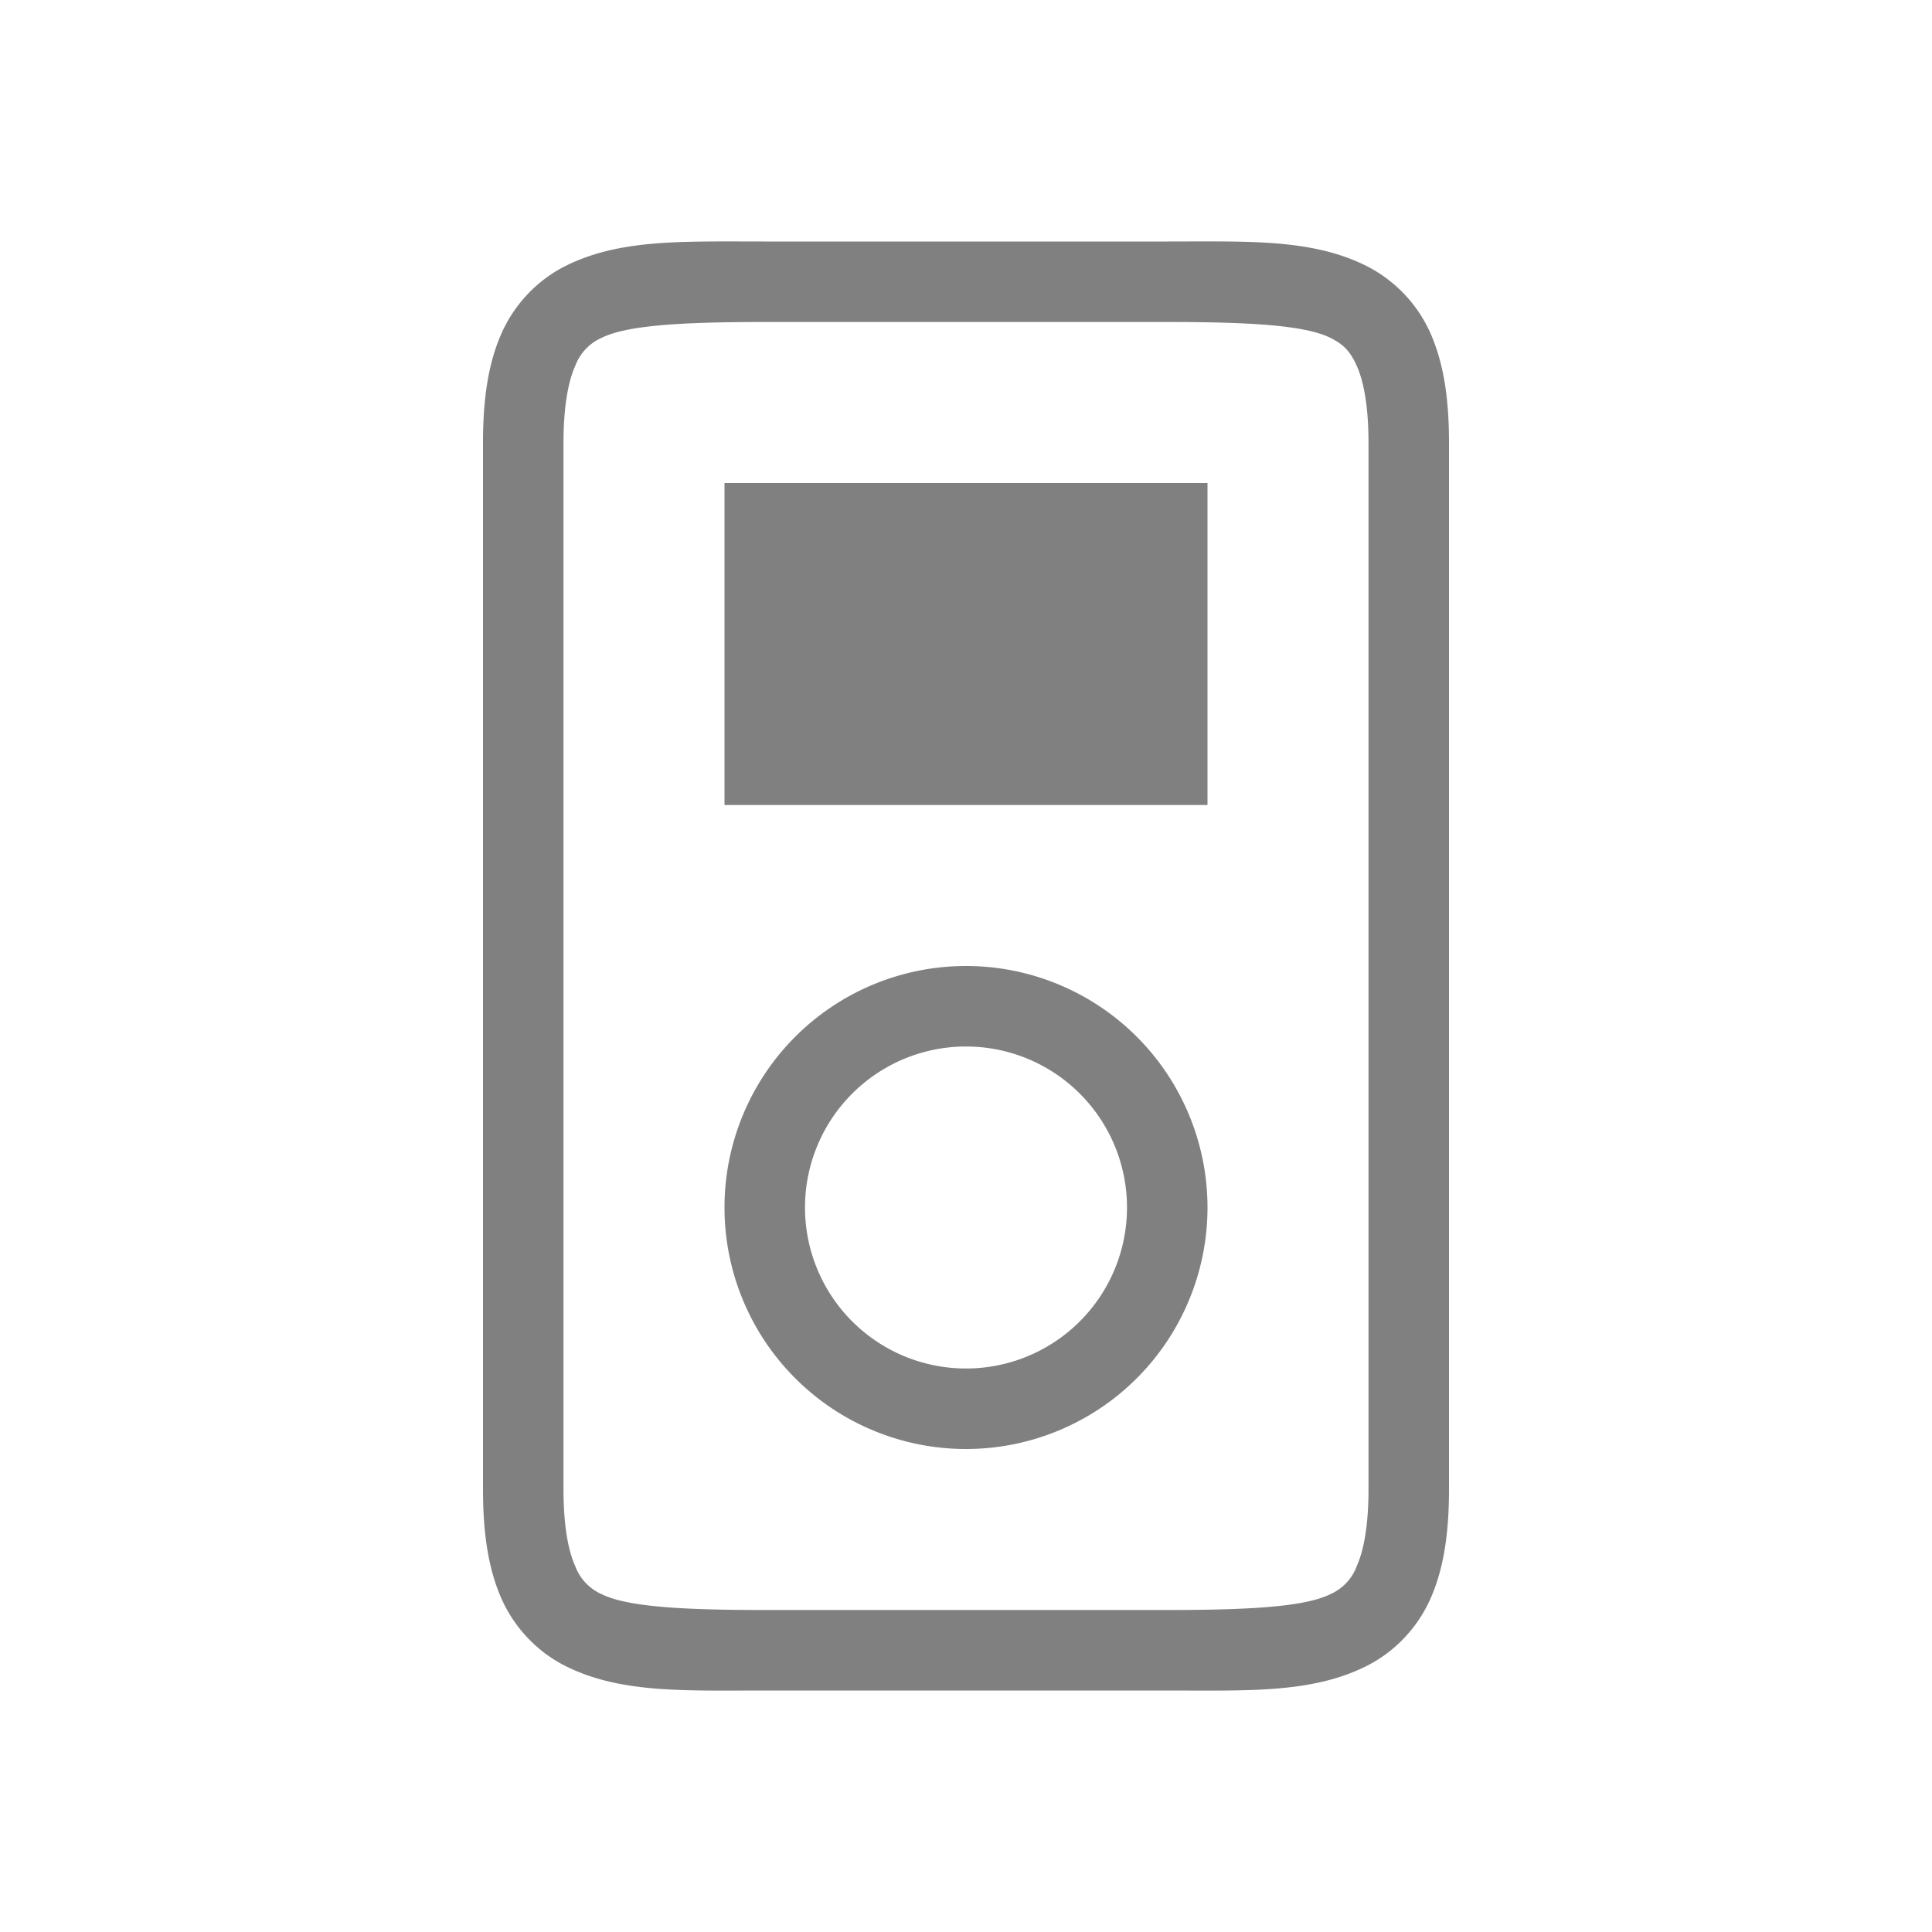 <svg height="24" width="24" xmlns="http://www.w3.org/2000/svg"><path style="fill:gray;fill-opacity:1;stroke-width:2;stroke-linecap:square;stroke-linejoin:round" d="M8.787 3c-.677.006-1.25.048-1.76.303-.34.17-.63.462-.797.838C6.064 4.516 6 4.958 6 5.5v13c0 .542.064.984.23 1.36.167.375.458.668.797.837.68.34 1.473.303 2.473.303h5c1 0 1.794.037 2.473-.303.34-.17.63-.462.797-.838.166-.375.23-.817.23-1.359v-13c0-.542-.064-.984-.23-1.36a1.72 1.72 0 0 0-.797-.837C16.293 2.963 15.5 3 14.5 3h-5c-.25 0-.487-.002-.713 0zM9.5 4h5c1 0 1.706.037 2.027.197.16.08.245.163.328.35.084.187.145.495.145.953v13c0 .458-.061.766-.145.953a.615.615 0 0 1-.328.35c-.32.16-1.027.197-2.027.197h-5c-1 0-1.706-.037-2.027-.197a.615.615 0 0 1-.328-.35C7.06 19.266 7 18.958 7 18.5v-13c0-.458.061-.766.145-.953a.615.615 0 0 1 .328-.35C7.793 4.037 8.5 4 9.5 4zM9 6v4h6V6H9zm3 6a3 3 0 0 0-3 3 3 3 0 0 0 3 3 3 3 0 0 0 3-3 3 3 0 0 0-3-3zm0 1a2 2 0 0 1 2 2 2 2 0 0 1-2 2 2 2 0 0 1-2-2 2 2 0 0 1 2-2z"/></svg>